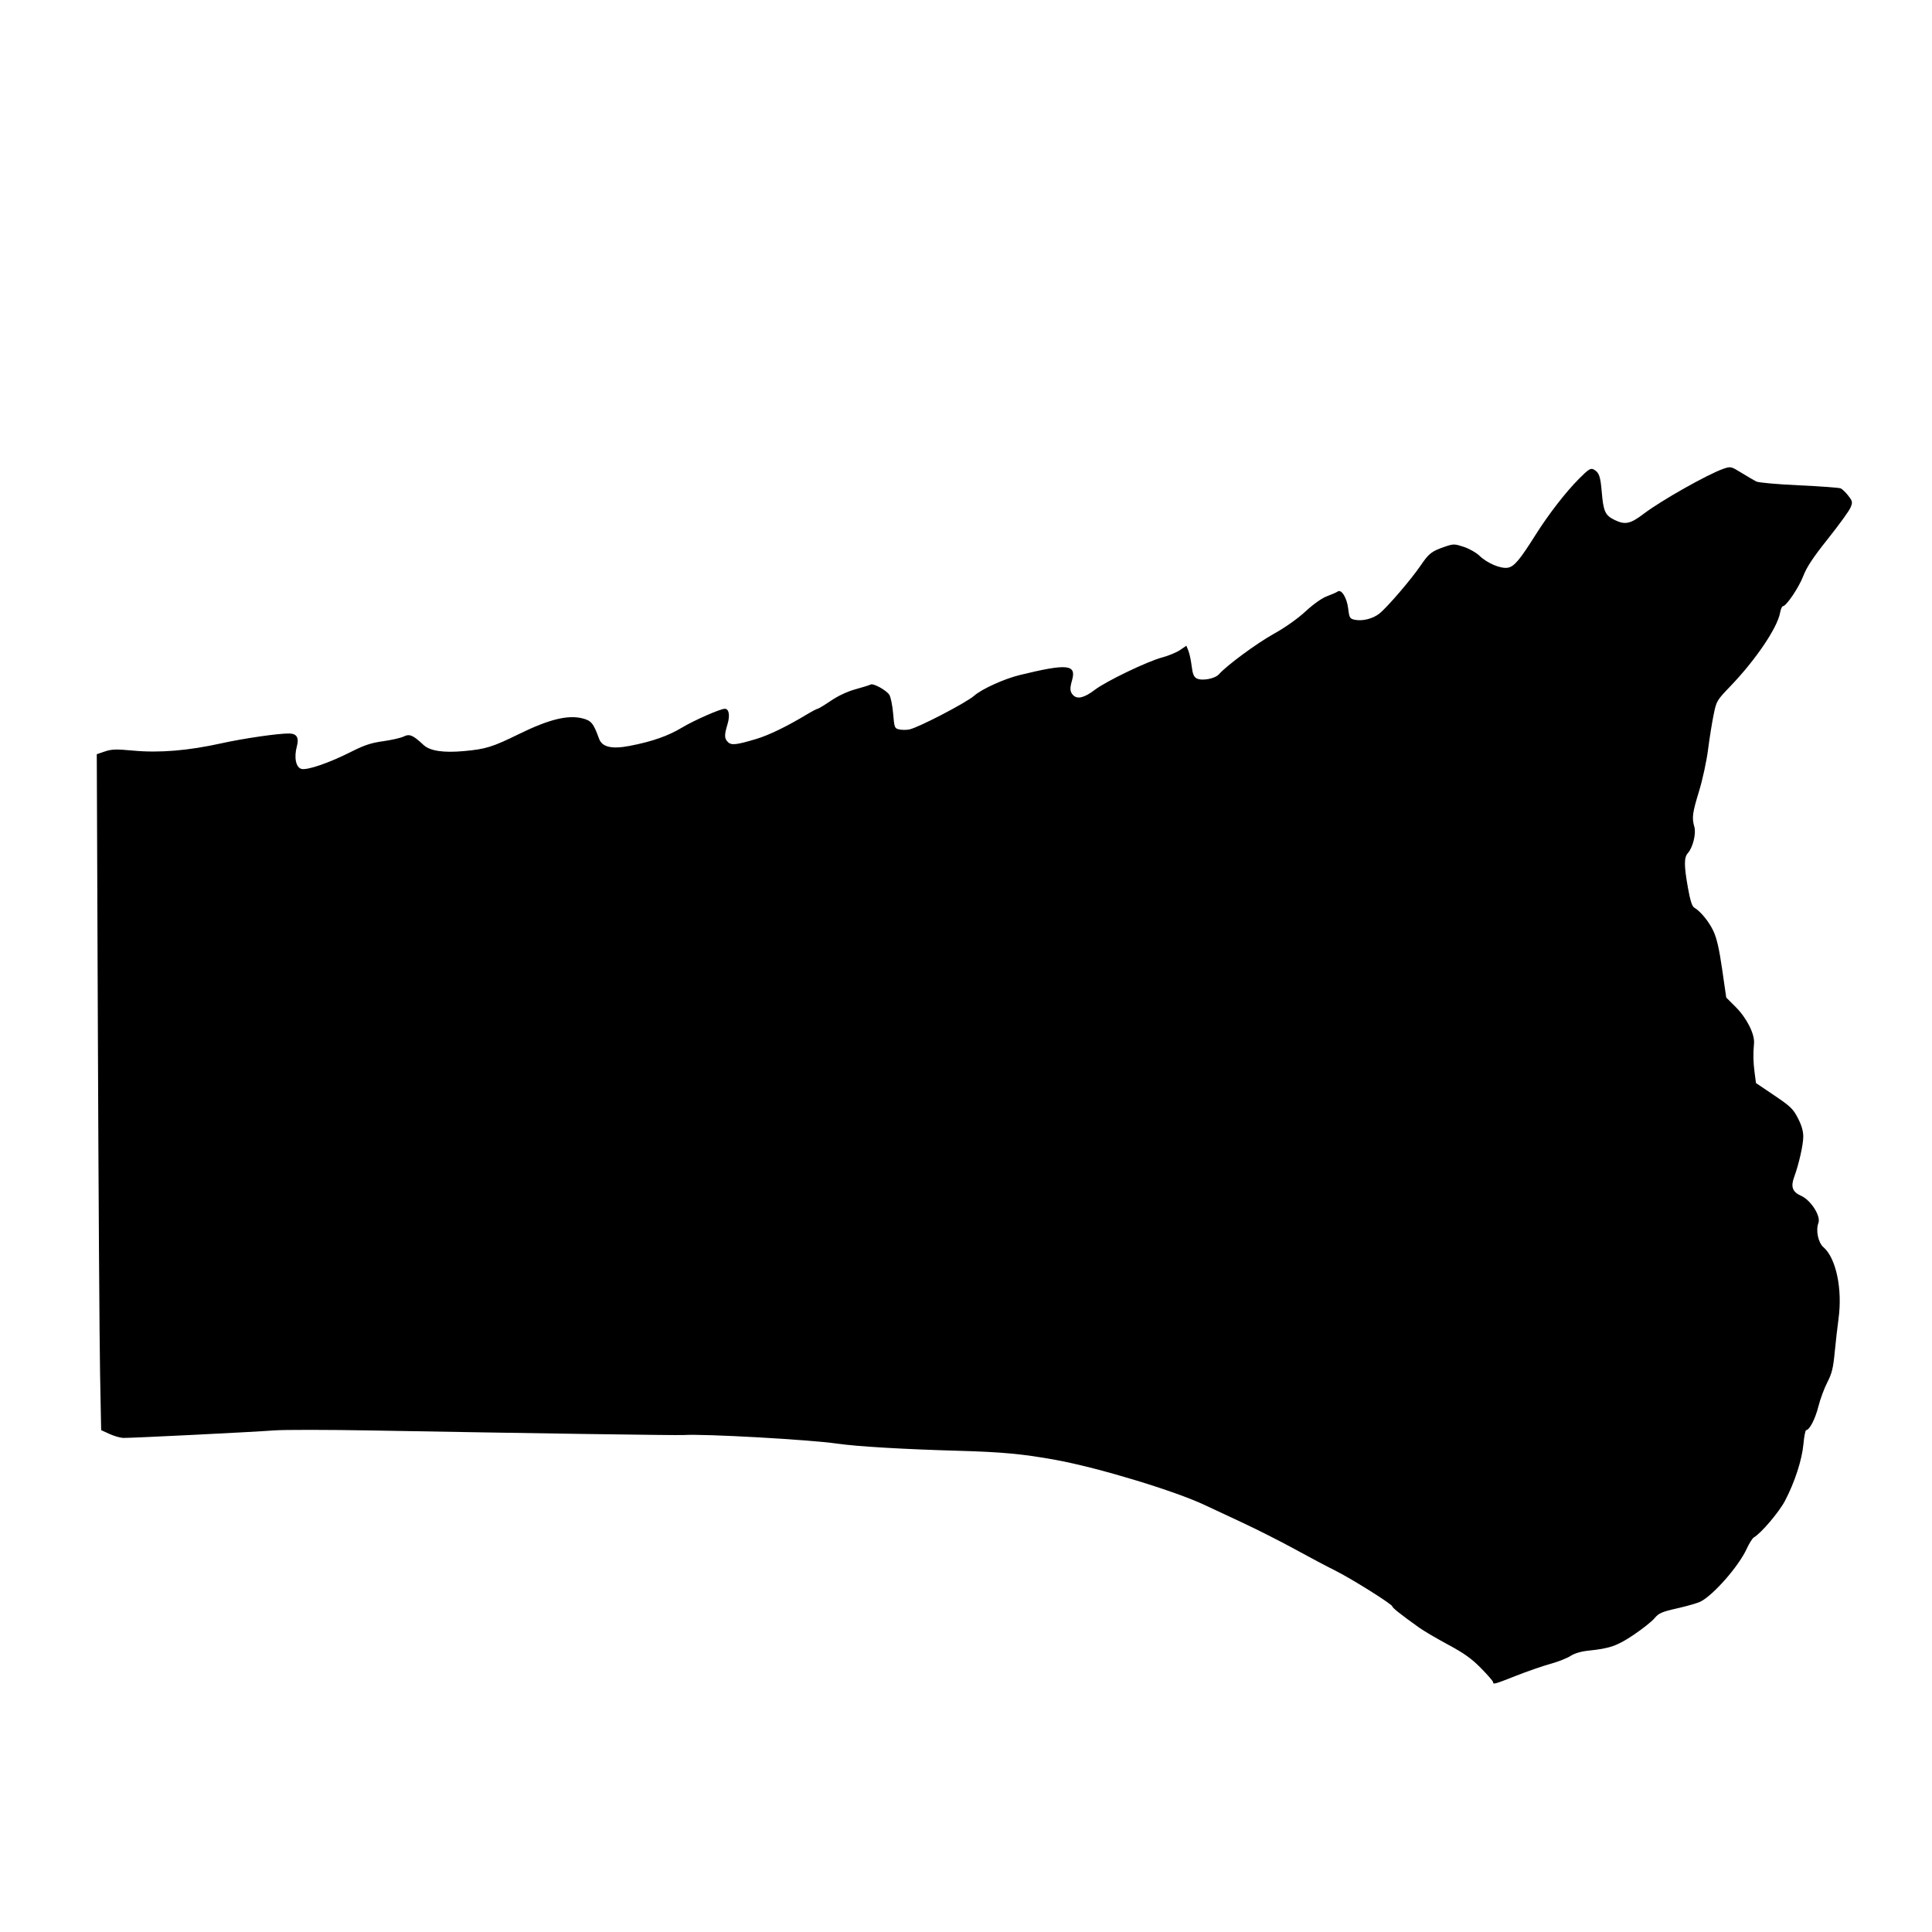 <?xml version="1.0" encoding="UTF-8" standalone="no"?>
<!-- Created with Inkscape (http://www.inkscape.org/) -->

<svg
   version="1.1"
   id="svg1"
   width="294.583"
   height="294.583"
   viewBox="0 0 294.583 294.583"
   sodipodi:docname="dragon-side-body.svg"
   inkscape:version="1.4 (86a8ad7, 2024-10-11)"
   xmlns:inkscape="http://www.inkscape.org/namespaces/inkscape"
   xmlns:sodipodi="http://sodipodi.sourceforge.net/DTD/sodipodi-0.dtd"
   xmlns="http://www.w3.org/2000/svg"
   xmlns:svg="http://www.w3.org/2000/svg">
  <defs
     id="defs1" />
  <sodipodi:namedview
     id="namedview1"
     pagecolor="#ffffff"
     bordercolor="#000000"
     borderopacity="0.25"
     inkscape:showpageshadow="2"
     inkscape:pageopacity="0.0"
     inkscape:pagecheckerboard="0"
     inkscape:deskcolor="#d1d1d1"
     inkscape:zoom="2.766624"
     inkscape:cx="147.47215"
     inkscape:cy="147.29143"
     inkscape:window-width="1920"
     inkscape:window-height="1017"
     inkscape:window-x="-8"
     inkscape:window-y="-8"
     inkscape:window-maximized="1"
     inkscape:current-layer="g1" />
  <g
     inkscape:groupmode="layer"
     inkscape:label="Image"
     id="g1">
    <path
       style="fill:#000000"
       d="m 227.657,256.478 c 0,-0.139 -0.833,-1.099 -1.851,-2.133 -1.427,-1.449 -2.574,-2.269 -5.006,-3.576 -1.735,-0.933 -3.723,-2.102 -4.418,-2.598 -2.747,-1.962 -4.085,-3.021 -4.085,-3.234 0,-0.324 -6.363,-4.31 -8.777,-5.498 -1.131,-0.557 -3.847,-1.995 -6.034,-3.195 -2.187,-1.2 -5.767,-3.014 -7.954,-4.032 -2.187,-1.017 -4.779,-2.23 -5.76,-2.695 -4.593,-2.18 -16.27,-5.724 -22.766,-6.909 -5,-0.912 -8.16,-1.211 -14.811,-1.398 -8.444,-0.238 -15.448,-0.65 -18.514,-1.089 -4.35,-0.623 -20.358,-1.52 -23.451,-1.313 -0.949,0.063 -23.765,-0.27 -47.456,-0.694 -6.716,-0.12 -13.442,-0.126 -14.949,-0.013 -3.445,0.258 -21.929,1.178 -23.036,1.147 -0.453,-0.013 -1.395,-0.285 -2.094,-0.605 l -1.271,-0.582 -0.165,-8.573 c -0.091,-4.715 -0.241,-27.904 -0.334,-51.531 l -0.169,-42.959 1.23,-0.419 c 1.035,-0.352 1.725,-0.373 4.354,-0.129 3.971,0.369 8.366,0.005 13.398,-1.111 3.409,-0.756 8.832,-1.539 10.386,-1.5 1.142,0.029 1.496,0.647 1.136,1.983 -0.454,1.684 -0.139,3.205 0.706,3.417 0.897,0.225 4.198,-0.907 7.488,-2.568 2.099,-1.06 3.115,-1.398 4.97,-1.656 1.282,-0.178 2.691,-0.5 3.131,-0.716 0.894,-0.439 1.409,-0.22 3.021,1.286 0.976,0.911 3.005,1.221 6.147,0.938 3.351,-0.302 4.341,-0.608 8.409,-2.602 4.563,-2.236 7.422,-2.945 9.654,-2.394 1.37,0.338 1.702,0.741 2.556,3.107 0.462,1.279 1.936,1.623 4.679,1.093 3.419,-0.661 5.851,-1.513 7.978,-2.796 1.821,-1.098 5.838,-2.862 6.519,-2.862 0.633,0 0.813,1.012 0.416,2.331 -0.511,1.697 -0.501,2.189 0.056,2.746 0.521,0.521 1.297,0.435 4.341,-0.48 1.898,-0.57 4.608,-1.882 7.584,-3.67 0.849,-0.51 1.64,-0.928 1.757,-0.928 0.117,0 1.026,-0.551 2.021,-1.223 1.144,-0.774 2.538,-1.422 3.794,-1.764 1.092,-0.297 2.106,-0.616 2.253,-0.707 0.396,-0.245 2.412,0.862 2.863,1.573 0.214,0.337 0.475,1.625 0.58,2.861 0.184,2.172 0.216,2.253 0.951,2.414 0.418,0.092 1.116,0.088 1.55,-0.008 1.44,-0.319 8.657,-4.08 9.856,-5.135 1.177,-1.036 4.585,-2.58 6.979,-3.162 7.264,-1.767 8.64,-1.625 7.94,0.815 -0.367,1.28 -0.325,1.764 0.197,2.286 0.637,0.637 1.704,0.363 3.28,-0.84 1.715,-1.309 8.004,-4.335 10.244,-4.929 0.976,-0.259 2.21,-0.768 2.743,-1.131 l 0.968,-0.661 0.309,0.76 c 0.17,0.418 0.395,1.471 0.5,2.338 0.144,1.186 0.33,1.653 0.751,1.878 0.804,0.431 2.801,0.063 3.414,-0.629 1.213,-1.369 5.749,-4.711 8.368,-6.166 1.729,-0.961 3.621,-2.298 4.835,-3.419 1.231,-1.136 2.491,-2.025 3.291,-2.32 0.713,-0.263 1.431,-0.58 1.595,-0.703 0.564,-0.423 1.412,0.93 1.607,2.563 0.171,1.431 0.251,1.573 0.969,1.731 1.176,0.258 2.776,-0.136 3.786,-0.933 1.19,-0.939 4.871,-5.226 6.322,-7.364 1.245,-1.833 1.662,-2.153 3.717,-2.851 1.262,-0.428 1.428,-0.426 2.838,0.039 0.824,0.272 1.887,0.871 2.363,1.331 1.22,1.18 3.31,2.056 4.39,1.84 0.951,-0.191 1.79,-1.191 4.172,-4.973 1.97,-3.129 4.612,-6.544 6.622,-8.561 1.488,-1.493 1.793,-1.686 2.266,-1.434 0.814,0.436 1.021,1.017 1.224,3.434 0.25,2.978 0.523,3.566 1.983,4.272 1.586,0.768 2.383,0.593 4.439,-0.97 2.645,-2.012 9.762,-6.028 12.123,-6.841 1.112,-0.383 1.155,-0.373 2.764,0.615 0.899,0.552 1.907,1.145 2.241,1.317 0.341,0.176 3.187,0.431 6.504,0.584 3.243,0.149 6.107,0.358 6.363,0.465 0.256,0.107 0.784,0.612 1.173,1.122 0.66,0.865 0.682,0.988 0.331,1.828 -0.207,0.495 -1.752,2.628 -3.434,4.74 -2.279,2.862 -3.24,4.314 -3.773,5.702 -0.676,1.761 -2.588,4.583 -3.104,4.583 -0.131,0 -0.323,0.463 -0.428,1.029 -0.423,2.281 -3.728,7.163 -7.532,11.125 -2.129,2.219 -2.162,2.273 -2.604,4.441 -0.246,1.207 -0.627,3.601 -0.846,5.319 -0.219,1.719 -0.833,4.544 -1.364,6.279 -1.022,3.34 -1.116,4.061 -0.713,5.464 0.291,1.015 -0.243,3.153 -0.994,3.983 -0.597,0.66 -0.595,1.881 0.01,5.285 0.339,1.909 0.628,2.826 0.951,3.017 0.98,0.58 2.237,2.112 2.925,3.566 0.518,1.095 0.89,2.712 1.341,5.836 l 0.625,4.321 1.44,1.44 c 1.69,1.69 2.921,4.133 2.796,5.546 -0.147,1.661 -0.124,2.83 0.09,4.465 l 0.207,1.585 2.791,1.883 c 2.484,1.676 2.881,2.059 3.613,3.487 0.569,1.109 0.818,1.986 0.809,2.841 -0.014,1.257 -0.689,4.231 -1.388,6.117 -0.55,1.485 -0.262,2.28 1.035,2.852 1.505,0.664 3.064,3.102 2.66,4.161 -0.427,1.119 -0.035,2.996 0.771,3.691 1.919,1.656 2.915,6.37 2.3,10.884 -0.175,1.282 -0.442,3.627 -0.593,5.211 -0.225,2.349 -0.432,3.182 -1.124,4.519 -0.467,0.901 -1.076,2.547 -1.353,3.656 -0.473,1.893 -1.364,3.62 -1.868,3.62 -0.123,0 -0.31,0.957 -0.416,2.126 -0.219,2.415 -1.33,5.831 -2.817,8.66 -0.903,1.718 -3.637,4.932 -4.737,5.569 -0.228,0.132 -0.722,0.915 -1.097,1.741 -1.19,2.616 -5.044,7.027 -7.029,8.043 -0.432,0.221 -2.02,0.682 -3.529,1.024 -2.405,0.545 -2.837,0.734 -3.509,1.532 -0.422,0.5 -1.856,1.638 -3.187,2.529 -2.505,1.676 -3.607,2.06 -6.868,2.398 -1.131,0.117 -2.122,0.41 -2.743,0.812 -0.535,0.346 -1.921,0.891 -3.081,1.21 -1.16,0.32 -3.505,1.132 -5.211,1.805 -3.314,1.308 -3.514,1.363 -3.514,0.972 z"
       id="path1" />
  </g>
</svg>
